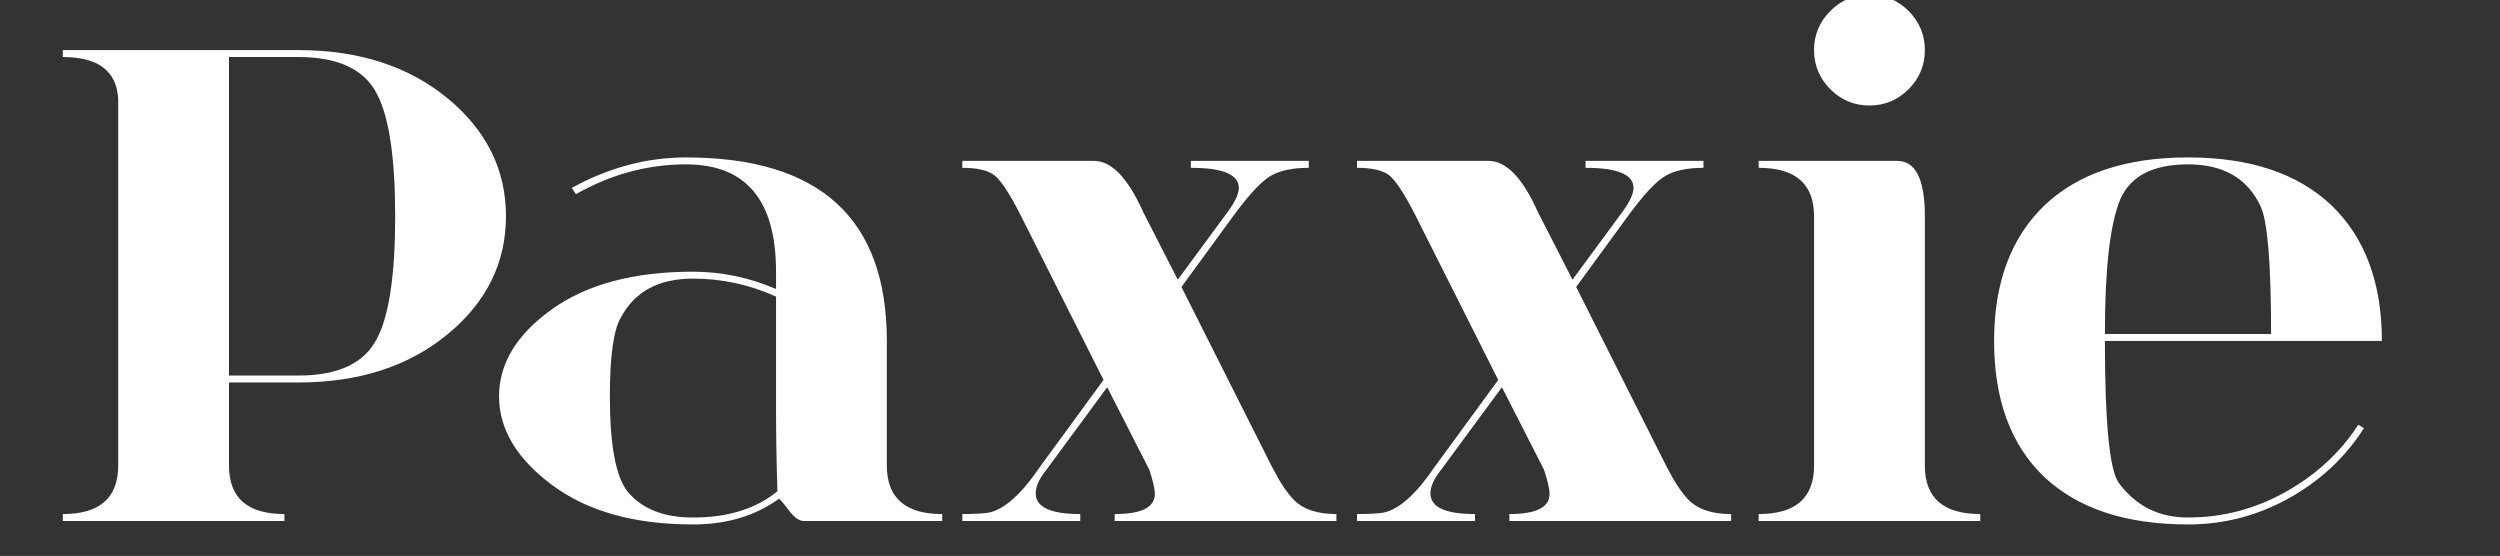<?xml version="1.0" encoding="utf-8"?>
<!-- Generator: Adobe Illustrator 16.0.0, SVG Export Plug-In . SVG Version: 6.00 Build 0)  -->
<!DOCTYPE svg PUBLIC "-//W3C//DTD SVG 1.1//EN" "http://www.w3.org/Graphics/SVG/1.1/DTD/svg11.dtd">
<svg version="1.1" id="Layer_1" xmlns="http://www.w3.org/2000/svg" xmlns:xlink="http://www.w3.org/1999/xlink" x="0px" y="0px"
	 width="1100px" height="244.615px" viewBox="0 0 1100 244.615" enable-background="new 0 0 1100 244.615" xml:space="preserve">
<rect x="0" y="0" width="1100" height="244.615" fill="#333333" stroke="none"/>
<g>
	<path fill="#FFFFFF" d="M27.632,22.043h103.593c26.608,0,48.496,7.06,65.66,21.176c17.163,14.118,25.746,31.435,25.746,51.949
		c0,20.517-8.583,37.833-25.746,51.949c-17.164,14.118-39.052,21.176-65.66,21.176h-30.468v36.563
		c0,14.22,8.124,21.328,24.375,21.328v3.047h-97.5v-3.047c16.249,0,24.375-7.108,24.375-21.328V43.676
		c-0.609-12.39-8.736-18.586-24.375-18.586V22.043z M100.757,25.09v140.156h30.468c17.672,0,29.25-5.484,34.734-16.453
		c5.28-10.155,7.922-28.031,7.922-53.625s-2.642-43.468-7.922-53.625c-5.484-10.969-17.063-16.453-34.734-16.453H100.757z"/>
	<path fill="#FFFFFF" d="M414.584,229.231h-60.938c-2.033,0-4.266-1.624-6.703-4.875c-2.438-3.249-3.861-4.875-4.266-4.875
		c-10.359,7.517-22.954,11.273-37.781,11.273c-25.799,0-46.465-5.789-62.004-17.367s-23.309-24.577-23.309-39
		c0-14.42,7.717-27.167,23.156-38.238c15.437-11.069,36.155-16.605,62.156-16.605c12.592,0,24.779,2.54,36.563,7.617v-7.617
		c0-31.483-13.204-47.227-39.609-47.227c-16.86,0-33.009,4.368-48.445,13.102l-1.828-2.742
		c16.248-8.936,33.006-13.406,50.273-13.406c58.904,0,88.359,26.915,88.359,80.742v54.844c0,14.22,8.124,21.328,24.375,21.328
		V229.231z M341.459,130.512c-11.578-5.28-23.766-7.922-36.563-7.922c-15.032,0-25.594,5.689-31.688,17.063
		c-3.252,5.484-4.875,17.063-4.875,34.734c0,21.533,2.64,35.548,7.922,42.047c6.296,7.517,15.844,11.273,28.641,11.273
		c15.437,0,27.826-3.858,37.172-11.578c-0.407-12.592-0.609-24.68-0.609-36.258V130.512z"/>
	<path fill="#FFFFFF" d="M540.114,93.338c3.309-4.468,4.965-8.022,4.965-10.662c0-5.889-7.039-8.836-21.113-8.836v-3.047h51.886
		v3.047c-6.906,0-12.391,1.121-16.453,3.363c-4.063,2.243-9.547,8.048-16.453,17.42l-23.108,31.642l39.848,79.167
		c3.451,6.715,6.703,11.597,9.75,14.648c4.061,4.071,10.256,6.104,18.586,6.104v3.047h-97.568v-3.047
		c11.783,0,17.675-2.944,17.675-8.836c0-2.233-0.814-5.789-2.44-10.664l-18.521-36.31L460.38,206.75
		c-3.108,3.847-4.663,7.289-4.663,10.323c0,6.075,6.529,9.11,19.593,9.11v3.047h-51.89v-3.047c5.077,0,8.936-0.202,11.578-0.609
		c6.905-1.421,14.42-8.124,22.547-20.109l28.005-38.291l-36.536-72.616c-4.875-9.545-8.736-15.387-11.578-17.52
		c-2.845-2.133-7.518-3.199-14.016-3.199v-3.047h57.929c7.727,0,14.946,7.505,21.659,22.514l15.213,29.759L540.114,93.338z"/>
	<path fill="#FFFFFF" d="M713.785,93.338c3.309-4.468,4.965-8.022,4.965-10.662c0-5.889-7.039-8.836-21.113-8.836v-3.047h51.887
		v3.047c-6.906,0-12.391,1.121-16.453,3.363c-4.063,2.243-9.547,8.048-16.453,17.42l-23.107,31.642l39.848,79.167
		c3.451,6.715,6.703,11.597,9.75,14.648c4.061,4.071,10.256,6.104,18.586,6.104v3.047h-97.568v-3.047
		c11.783,0,17.676-2.944,17.676-8.836c0-2.233-0.814-5.789-2.441-10.664l-18.521-36.31l-26.785,36.376
		c-3.109,3.847-4.664,7.289-4.664,10.323c0,6.075,6.529,9.11,19.594,9.11v3.047h-51.891v-3.047c5.078,0,8.936-0.202,11.578-0.609
		c6.906-1.421,14.42-8.124,22.547-20.109l28.006-38.291l-36.537-72.616c-4.875-9.545-8.736-15.387-11.578-17.52
		c-2.844-2.133-7.518-3.199-14.016-3.199v-3.047h57.93c7.727,0,14.945,7.505,21.658,22.514l15.213,29.759L713.785,93.338z"/>
	<path fill="#FFFFFF" d="M773.811,70.793h60.938c8.125,0,12.188,8.126,12.188,24.375v109.688c0,14.22,8.125,21.328,24.375,21.328
		v3.047h-97.5v-3.047c16.248,0,24.375-7.108,24.375-21.328V95.168c0-14.218-8.127-21.328-24.375-21.328V70.793z M805.346,39.258
		c-4.775-4.772-7.16-10.512-7.16-17.215s2.385-12.44,7.16-17.215c4.773-4.772,10.512-7.16,17.215-7.16S835,0.056,839.775,4.829
		c4.773,4.775,7.16,10.512,7.16,17.215s-2.387,12.442-7.16,17.215c-4.775,4.775-10.512,7.16-17.215,7.16
		S810.119,44.033,805.346,39.258z"/>
	<path fill="#FFFFFF" d="M962.717,230.754c-27.422,0-48.547-7.008-63.375-21.023c-14.625-14.016-21.938-33.92-21.938-59.719
		c0-25.594,7.412-45.499,22.242-59.719c14.828-14.016,35.852-21.023,63.07-21.023c27.217,0,48.24,7.008,63.07,21.023
		c14.828,14.22,22.242,34.125,22.242,59.719H926.154c0,35.953,2.031,56.774,6.094,62.461c7.516,10.157,17.672,15.234,30.469,15.234
		c15.234,0,29.555-3.757,42.961-11.273c13.406-7.515,24.07-17.367,31.992-29.555l2.438,1.523
		c-8.127,12.797-19.096,23.056-32.906,30.773C993.389,226.896,978.561,230.754,962.717,230.754z M926.154,146.965h73.125
		c0-30.874-1.523-49.562-4.57-56.063c-5.689-12.39-16.354-18.586-31.992-18.586c-15.439,0-25.391,5.18-29.859,15.539
		C928.387,98.623,926.154,118.325,926.154,146.965z"/>
</g>
</svg>
